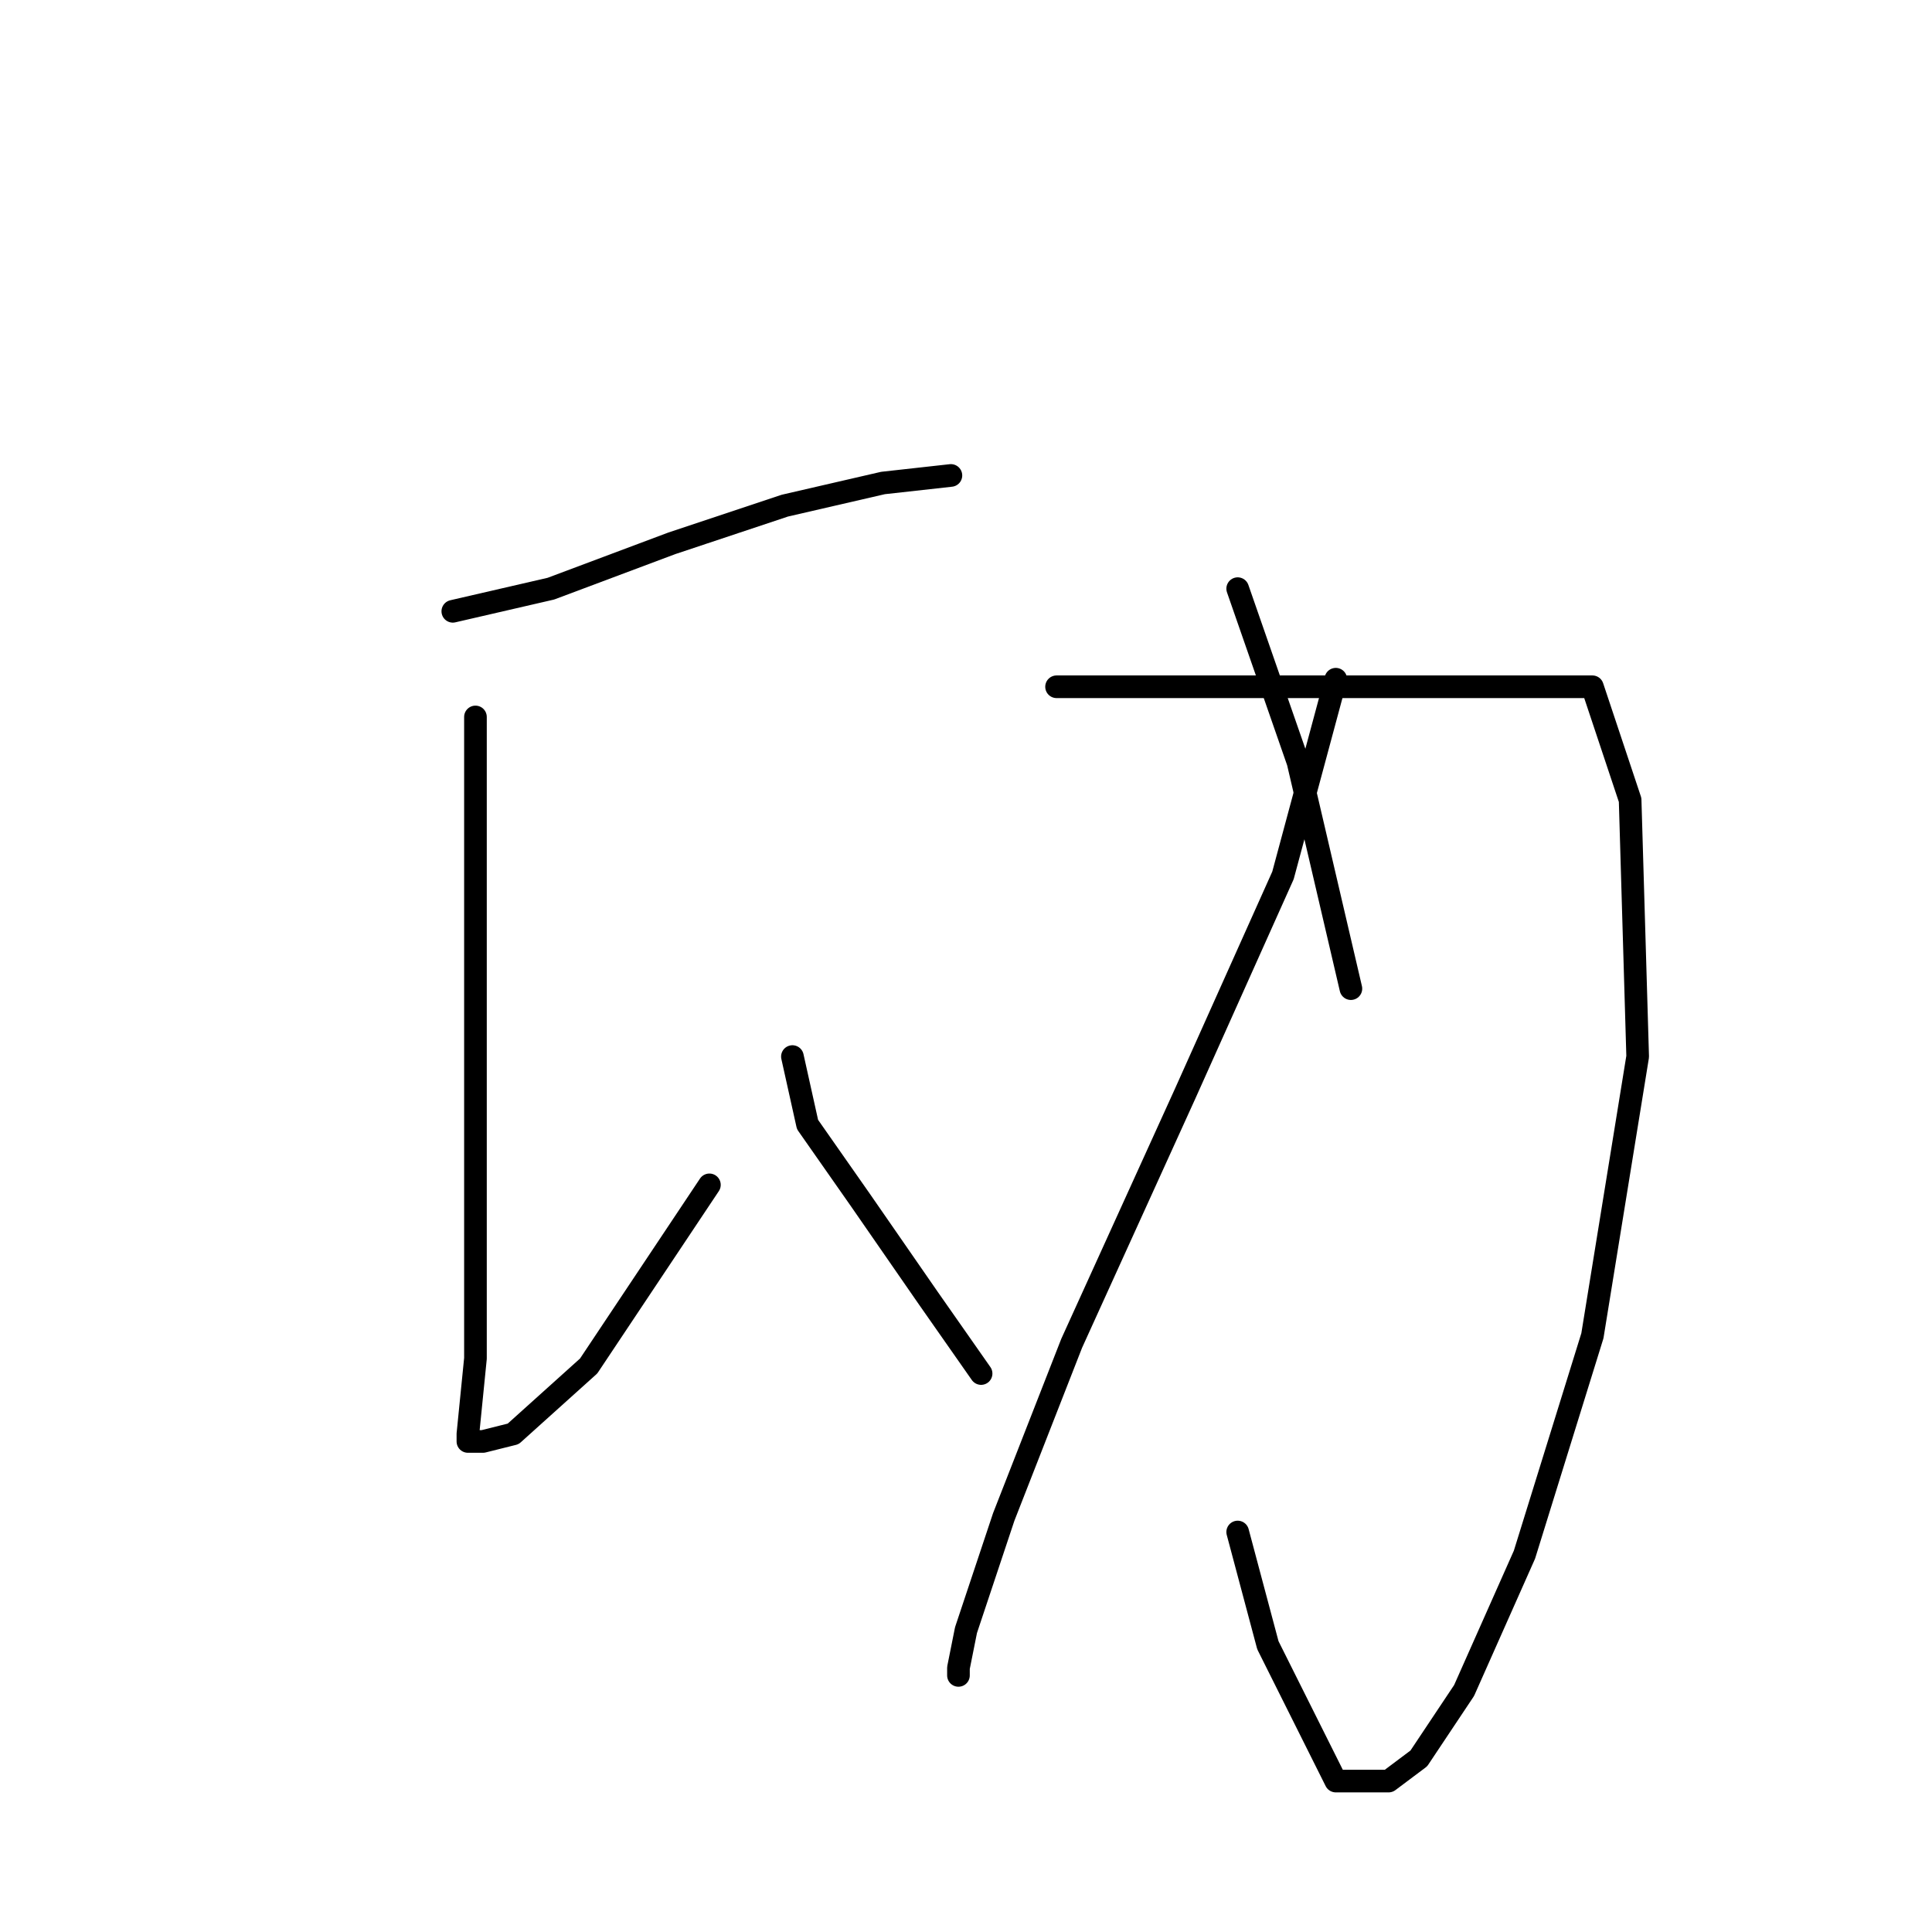 <?xml version="1.0" standalone="no"?>
    <svg width="256" height="256" xmlns="http://www.w3.org/2000/svg" version="1.1">
    <polyline stroke="black" stroke-width="3" stroke-linecap="round" fill="transparent" stroke-linejoin="round" points="60 81 73 78 89 72 104 67 117 64 126 63 126 63 " />
        <polyline stroke="black" stroke-width="3" stroke-linecap="round" fill="transparent" stroke-linejoin="round" points="63 95 63 113 63 137 63 162 63 180 62 190 62 191 64 191 68 190 78 181 88 166 94 157 94 157 " />
        <polyline stroke="black" stroke-width="3" stroke-linecap="round" fill="transparent" stroke-linejoin="round" points="105 140 107 149 114 159 123 172 130 182 130 182 " />
        <polyline stroke="black" stroke-width="3" stroke-linecap="round" fill="transparent" stroke-linejoin="round" points="177 90 170 116 157 145 142 178 133 201 128 216 127 221 127 222 127 222 " />
        <polyline stroke="black" stroke-width="3" stroke-linecap="round" fill="transparent" stroke-linejoin="round" points="140 91 157 91 178 91 198 91 211 91 216 106 217 140 211 177 202 206 194 224 188 233 184 236 181 236 177 236 168 218 164 203 164 203 " />
        <polyline stroke="black" stroke-width="3" stroke-linecap="round" fill="transparent" stroke-linejoin="round" points="164 78 172 101 179 131 179 131 " />
        </svg>